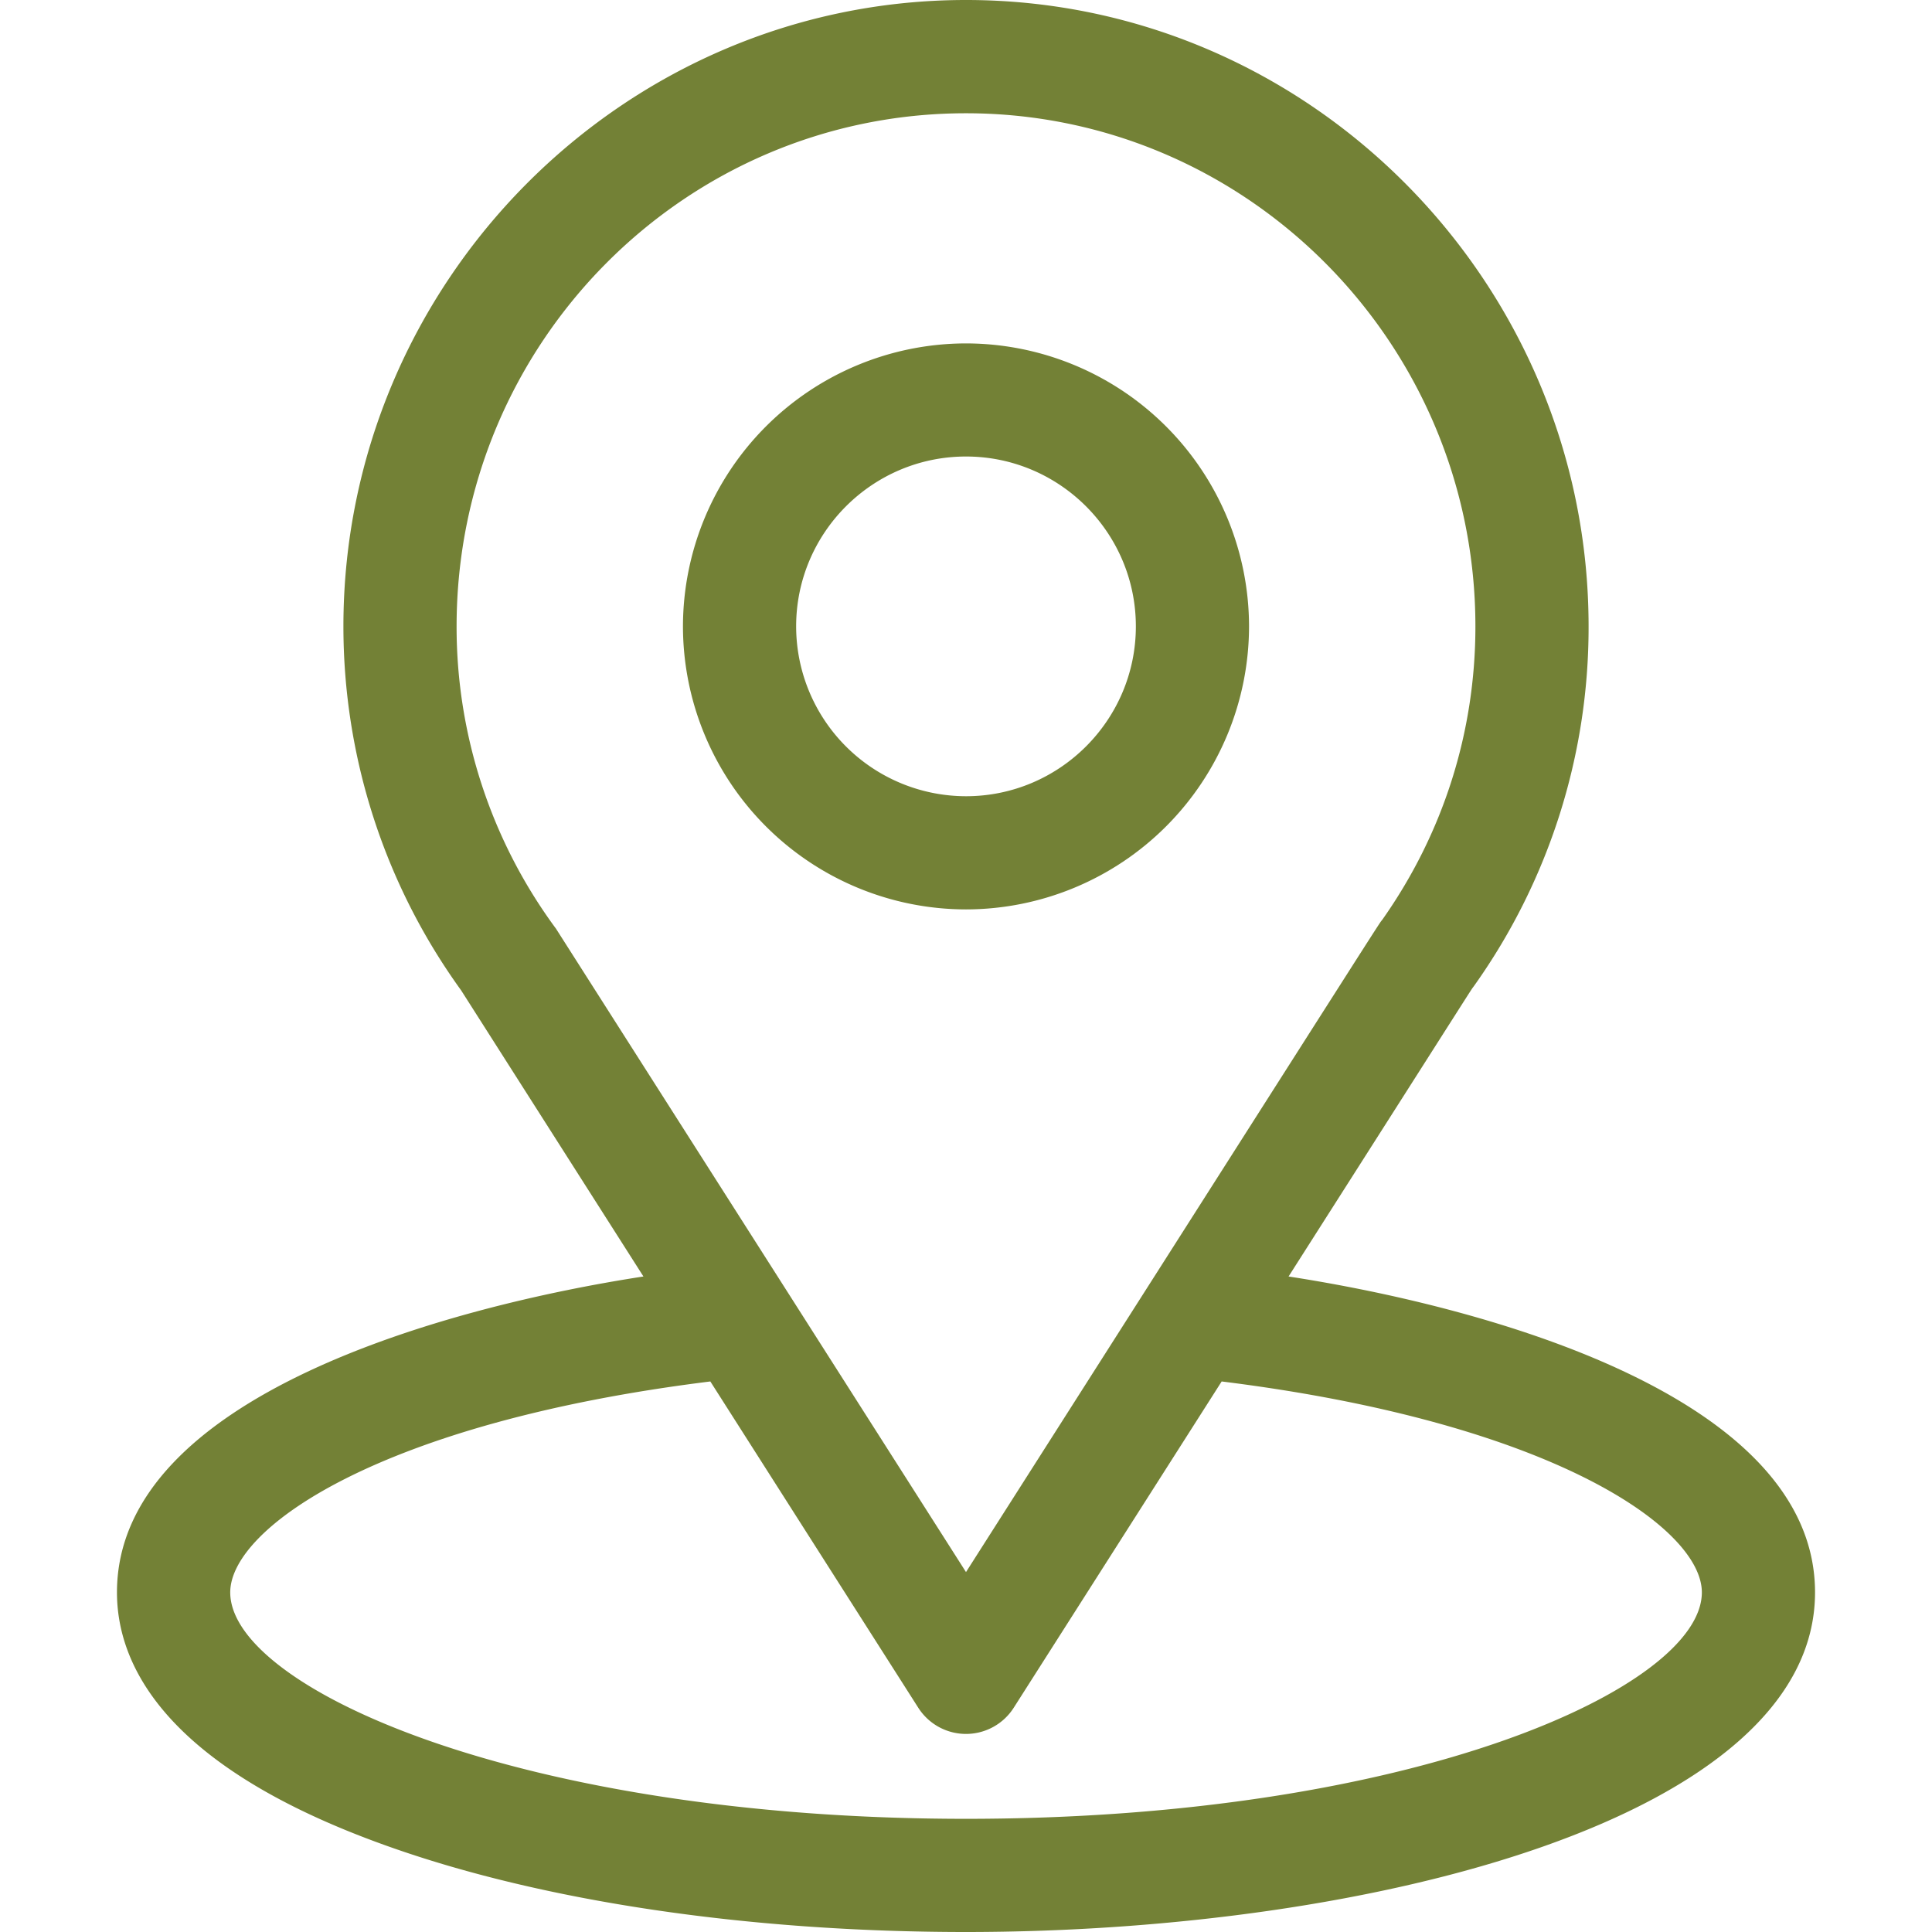 <svg width="24" height="24" viewBox="0 0 24 24" fill="none" xmlns="http://www.w3.org/2000/svg"><path d="M16.007 15.857c2.554-4.007 2.232-3.507 2.306-3.612a7.677 7.677 0 001.421-4.464C19.734 3.515 16.272 0 12 0 7.742 0 4.266 3.508 4.266 7.781c0 1.608.501 3.192 1.462 4.521l2.265 3.555c-2.422.372-6.54 1.482-6.54 3.924 0 .89.581 2.16 3.35 3.148C6.736 23.62 9.293 24 12 24c5.064 0 10.547-1.428 10.547-4.219 0-2.443-4.113-3.55-6.54-3.924zM6.902 11.53a6.309 6.309 0 01-1.23-3.747c0-3.517 2.831-6.376 6.328-6.376 3.49 0 6.328 2.86 6.328 6.375 0 1.312-.4 2.57-1.155 3.641-.068.09.286-.46-5.173 8.106l-5.098-8zM12 22.594c-5.531 0-9.14-1.626-9.14-2.813 0-.797 1.854-2.109 5.964-2.62l2.583 4.053a.703.703 0 001.186 0l2.583-4.053c4.11.511 5.965 1.823 5.965 2.62 0 1.177-3.577 2.813-9.141 2.813z" fill="#738136"/><path d="M12 4.266A3.52 3.52 0 008.484 7.78 3.52 3.52 0 0012 11.297a3.52 3.52 0 003.516-3.516A3.52 3.52 0 0012 4.266zm0 5.625a2.112 2.112 0 01-2.11-2.11c0-1.163.947-2.11 2.11-2.11 1.163 0 2.11.947 2.11 2.11 0 1.163-.947 2.11-2.11 2.11z" fill="#738136"/></svg>